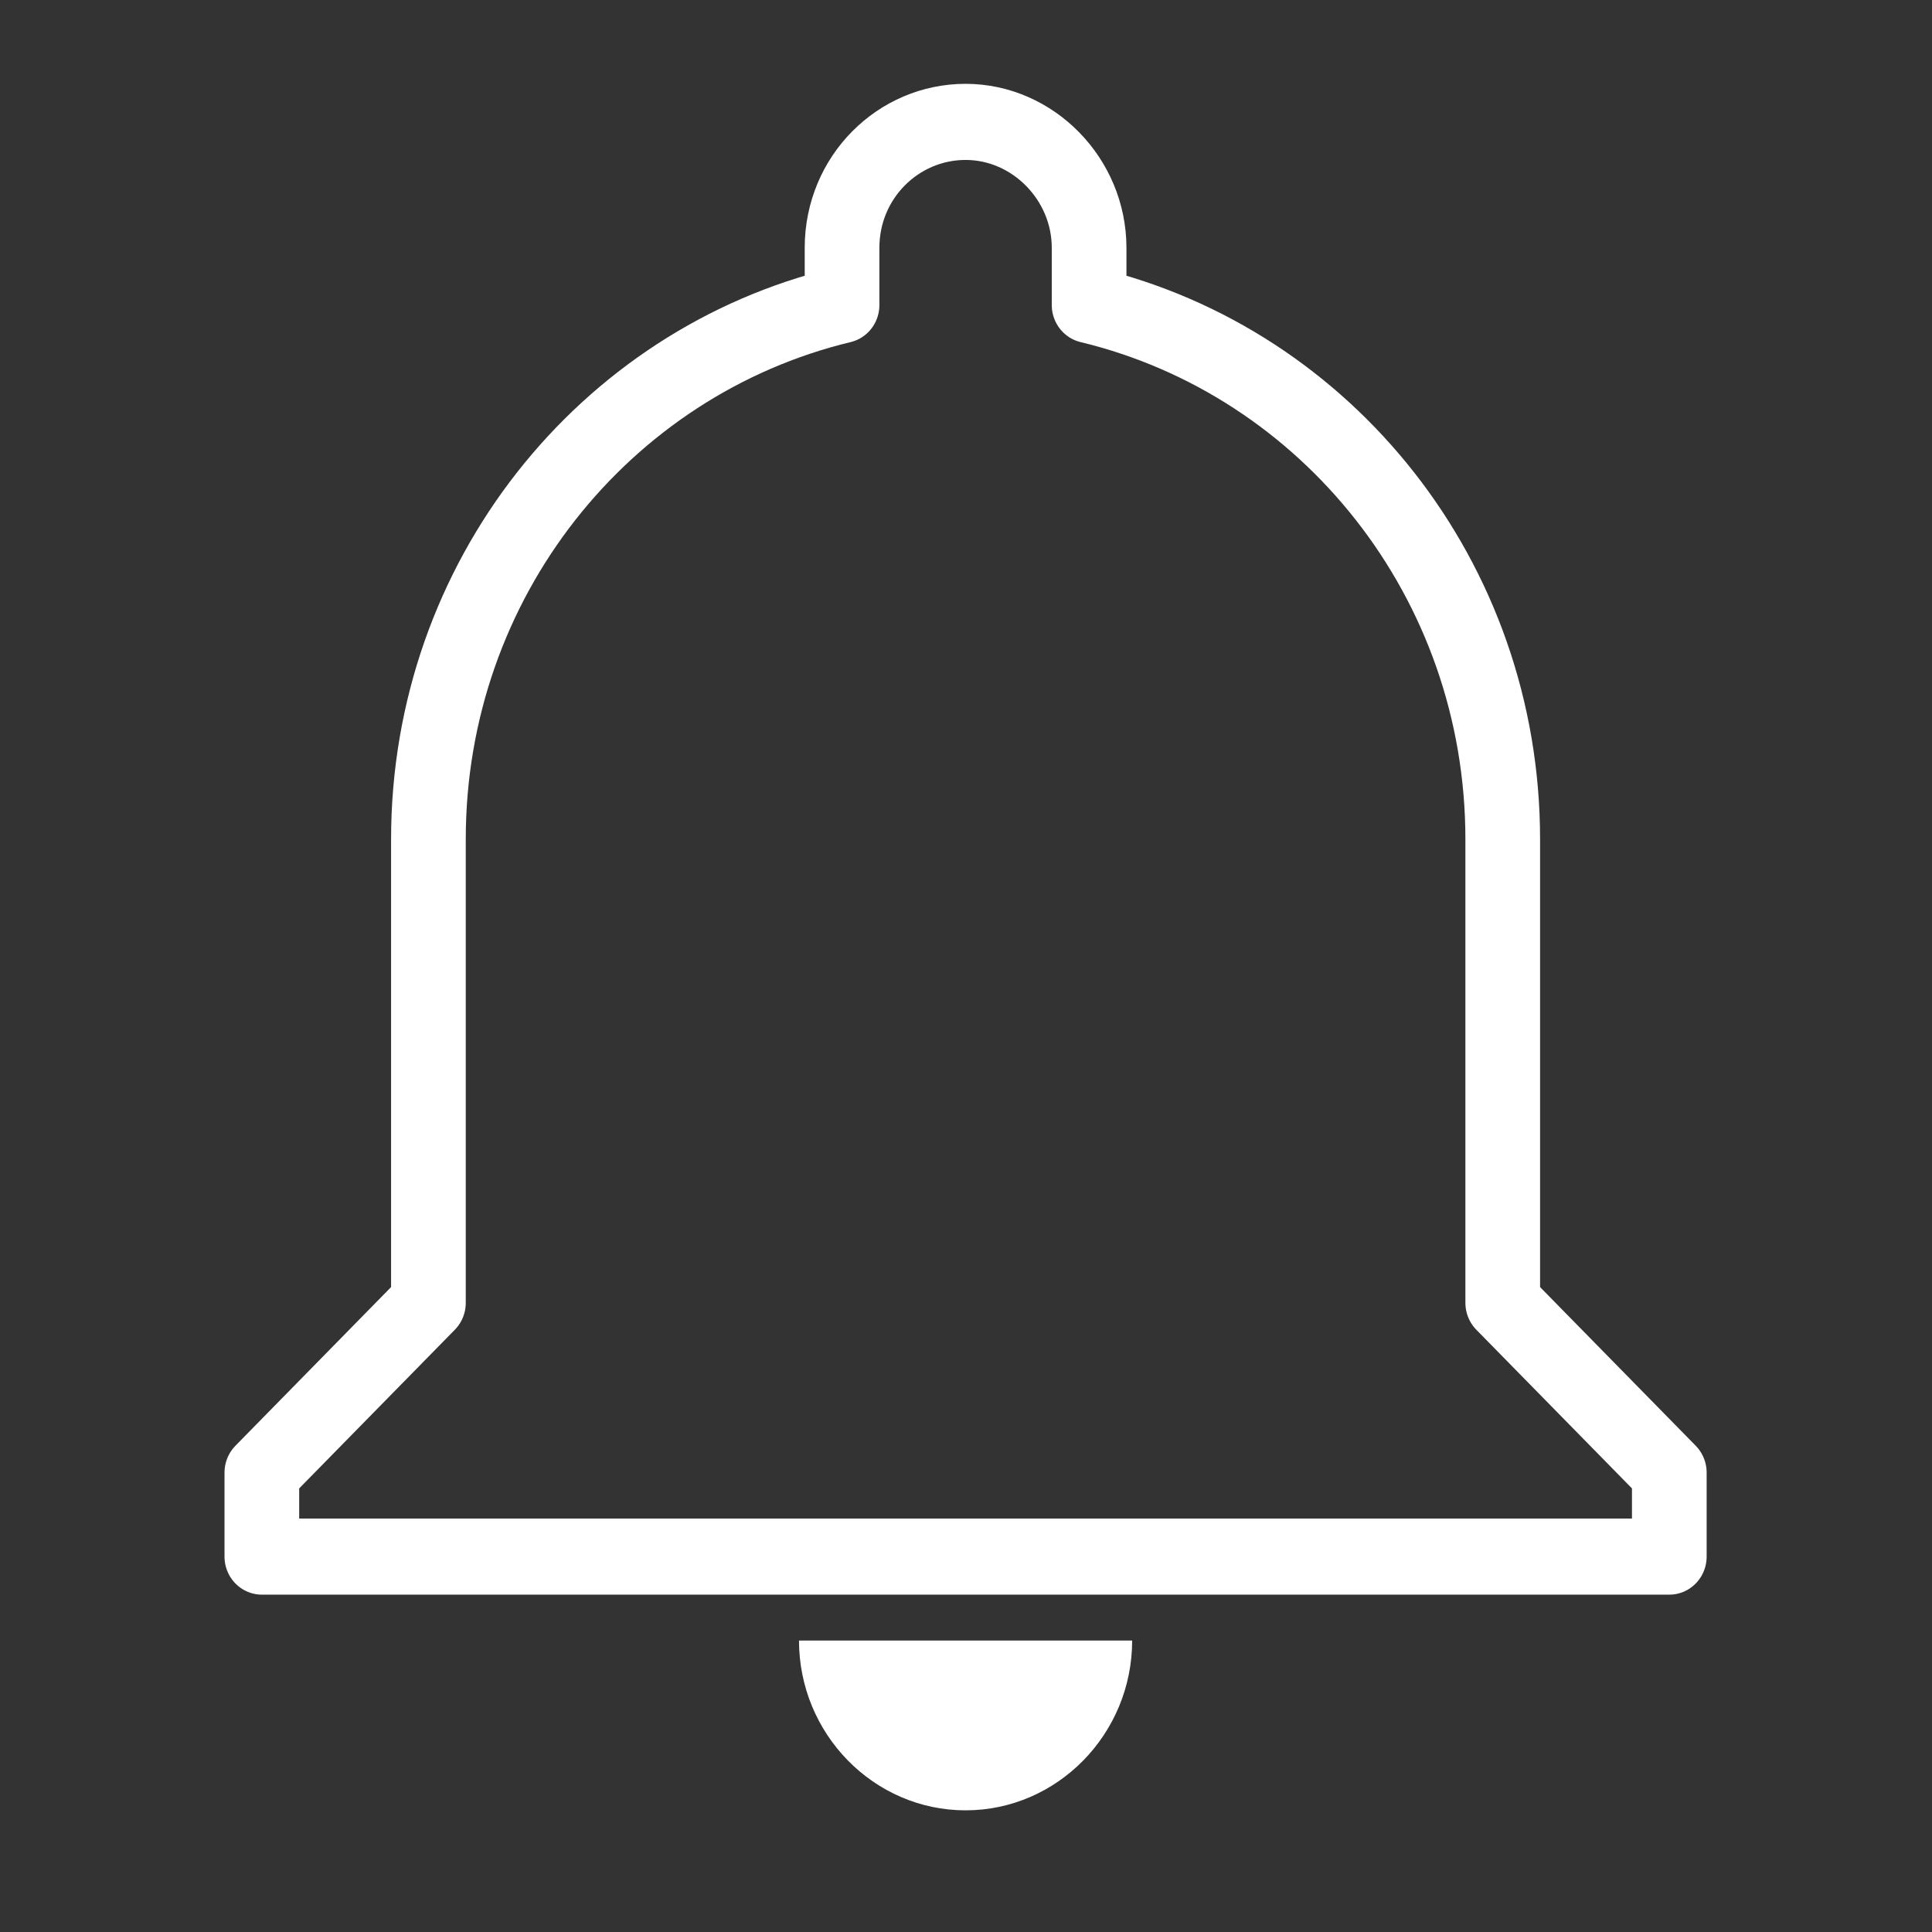 <?xml version="1.0" encoding="UTF-8" standalone="no"?>
<!DOCTYPE svg PUBLIC "-//W3C//DTD SVG 1.1//EN" "http://www.w3.org/Graphics/SVG/1.1/DTD/svg11.dtd">
<svg width="100%" height="100%" viewBox="0 0 32 32" version="1.1" xmlns="http://www.w3.org/2000/svg" xmlns:xlink="http://www.w3.org/1999/xlink" xml:space="preserve" style="fill-rule:evenodd;clip-rule:evenodd;stroke-linejoin:round;stroke-miterlimit:1.414;">
    <rect x="0" y="0" width="32" height="32" fill="#333333" stroke="none"/>
    <g id="Notifications-Icon" transform="matrix(-0.31,0,0,0.316,32.082,0.186)">
        <path d="M80.6,67.7L80.6,43.4C80.6,29.8 71.2,18.4 58.5,15.4L58.5,12.4C58.5,8.7 55.5,5.8 51.9,5.8C48.3,5.8 45.3,8.8 45.3,12.4L45.3,15.4C32.6,18.4 23.2,29.8 23.2,43.4L23.2,67.7L14.3,76.6L14.3,81L89.5,81L89.5,76.6L80.6,67.7Z" style="fill:none;stroke:white;stroke-width:3.99px;"/>
    </g>
    <g id="Notifications-Icon1" transform="matrix(-0.31,0,0,0.316,32.082,0.186)">
        <path d="M51.9,94.3C56.8,94.3 60.8,90.3 60.8,85.4L43,85.4C43,90.3 47,94.3 51.9,94.3Z" style="fill:white;fill-rule:nonzero;"/>
    </g>
</svg>
